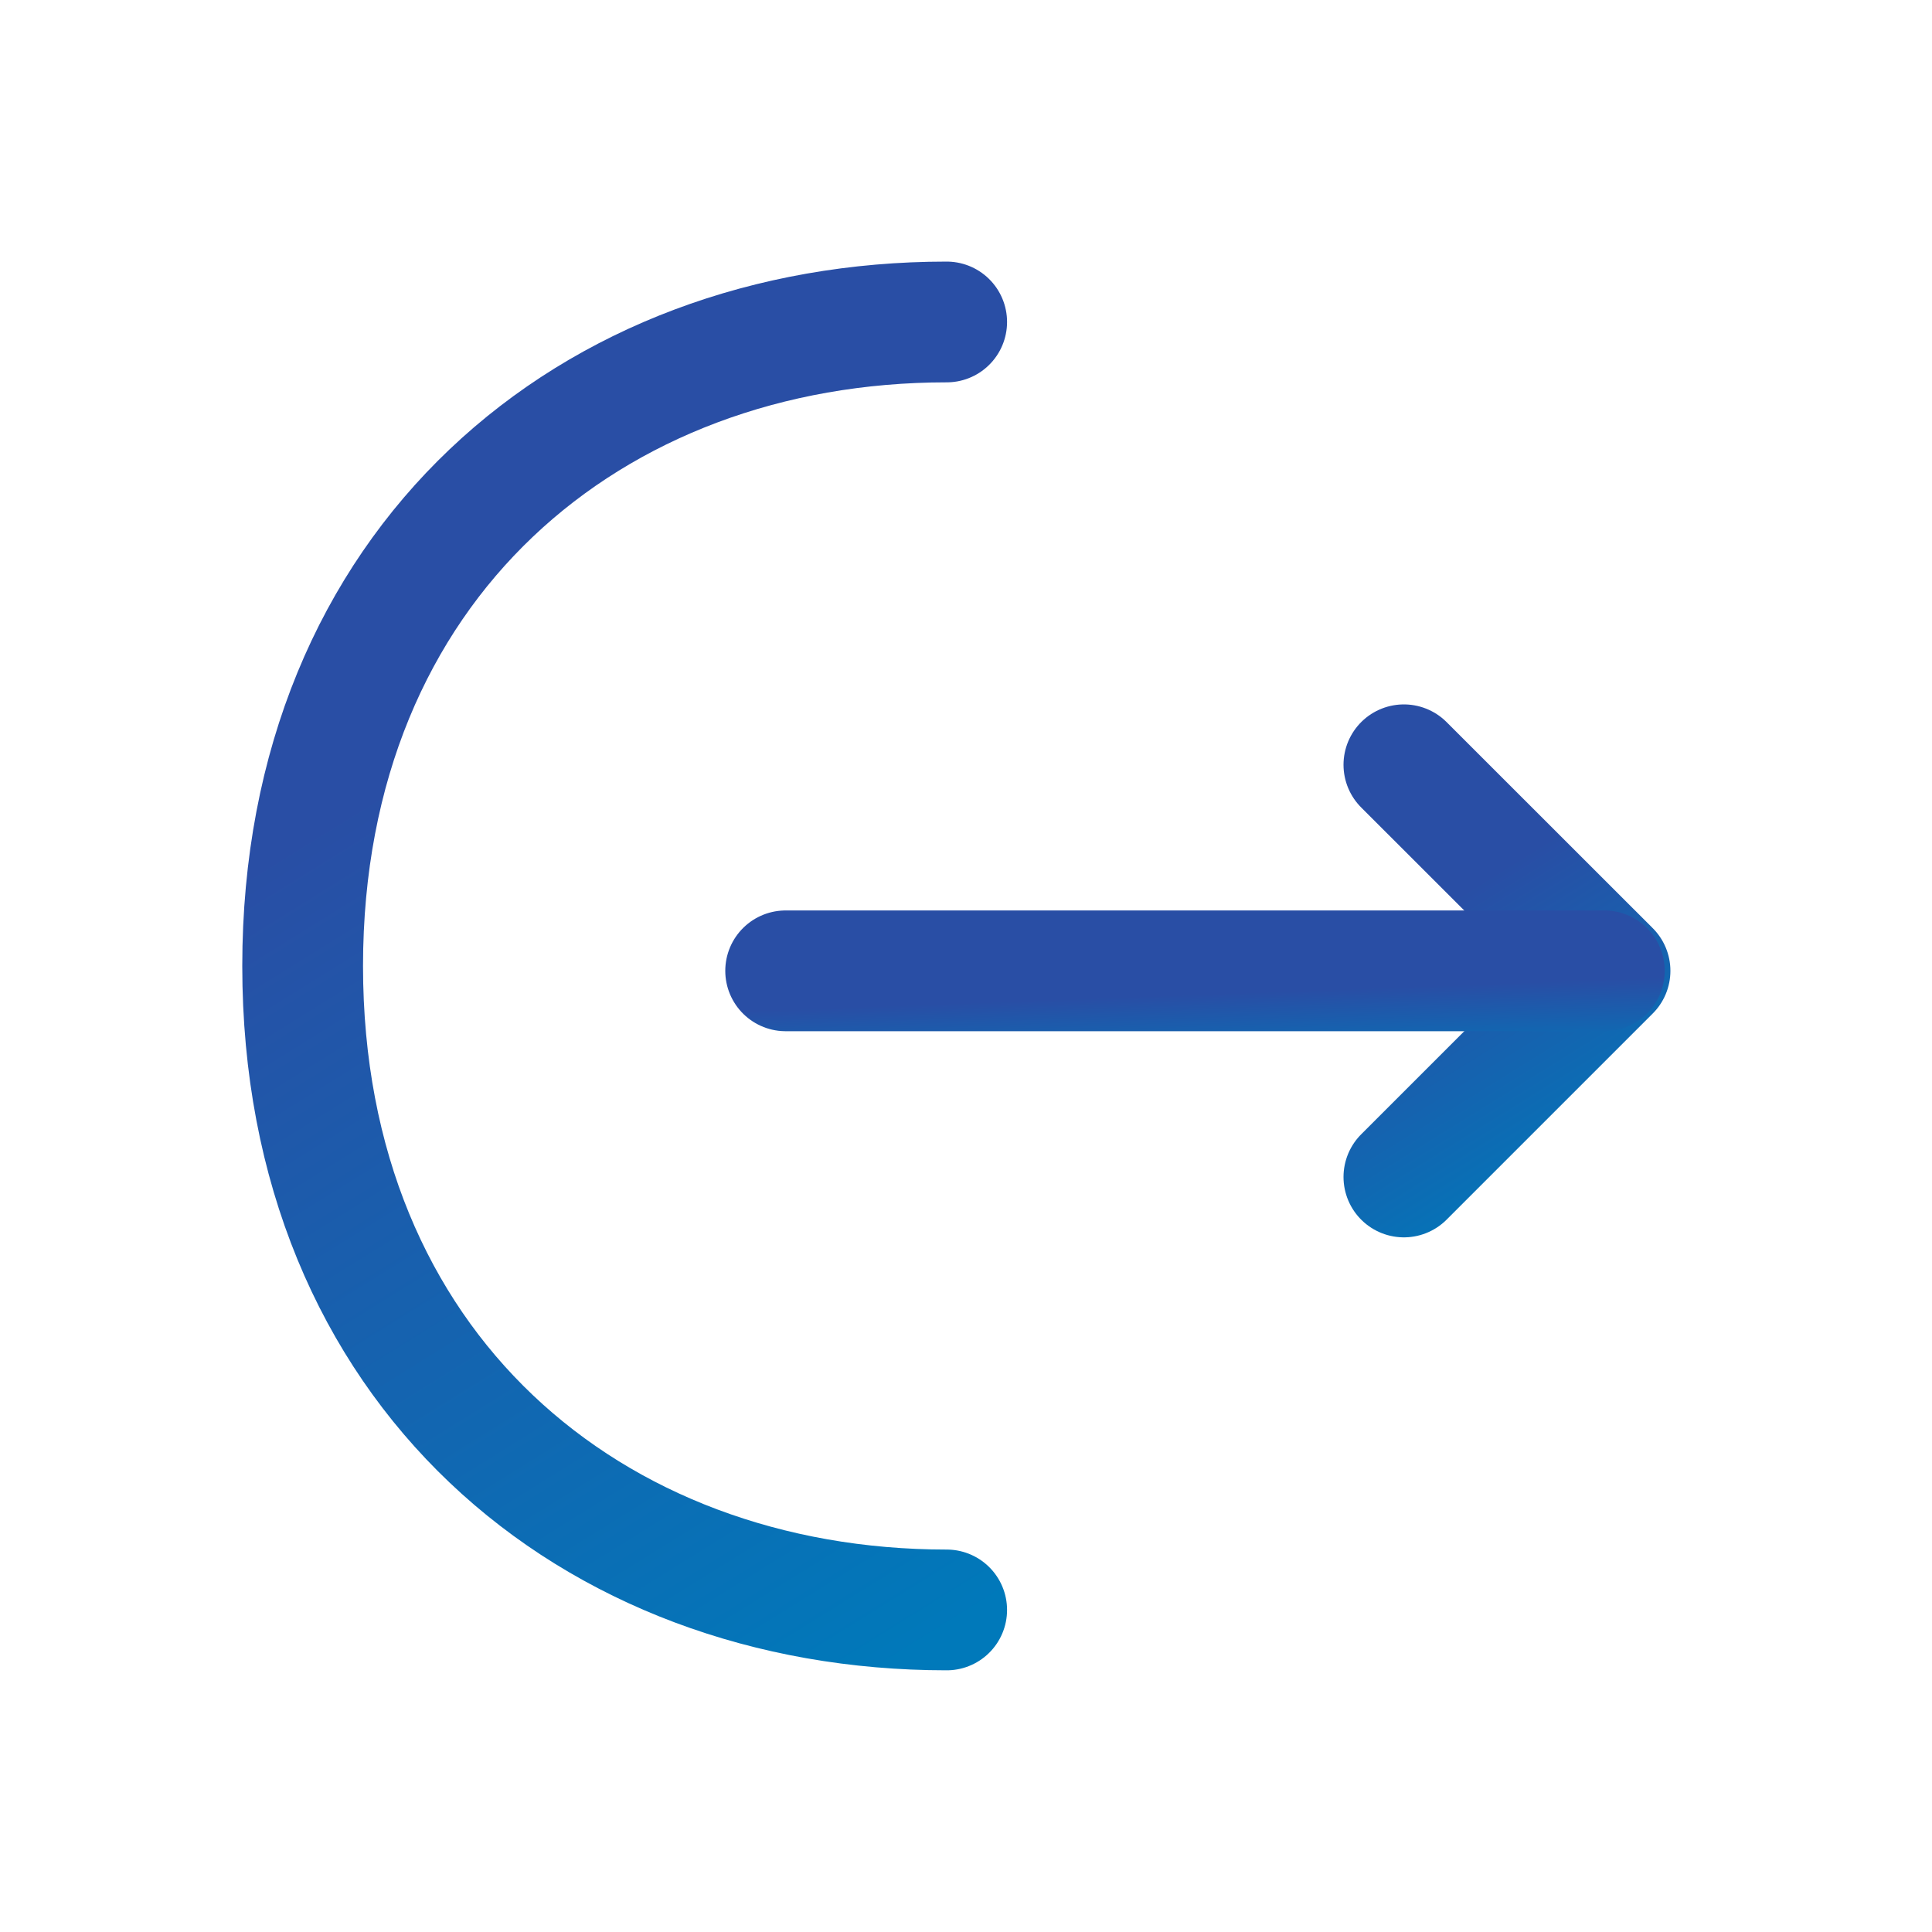 <svg width="20" height="20" viewBox="0 0 20 20" fill="none" xmlns="http://www.w3.org/2000/svg">
<path d="M14.533 12.184L16.667 10.05L14.533 7.917" stroke="url(#paint0_linear_1015_3406)" stroke-width="1.25" stroke-miterlimit="10" stroke-linecap="round" stroke-linejoin="round"/>
<path d="M8.133 10.05H16.608" stroke="url(#paint1_linear_1015_3406)" stroke-width="1.25" stroke-miterlimit="10" stroke-linecap="round" stroke-linejoin="round"/>
<path d="M9.8 16.666C6.117 16.666 3.133 14.166 3.133 10C3.133 5.833 6.117 3.333 9.8 3.333" stroke="url(#paint2_linear_1015_3406)" stroke-width="1.25" stroke-miterlimit="10" stroke-linecap="round" stroke-linejoin="round"/>
<defs>
<linearGradient id="paint0_linear_1015_3406" x1="14.67" y1="9.527" x2="16.455" y2="12.399" gradientUnits="userSpaceOnUse">
<stop stop-color="#294EA5"/>
<stop offset="1" stop-color="#0079BA"/>
</linearGradient>
<linearGradient id="paint1_linear_1015_3406" x1="8.676" y1="10.427" x2="8.71" y2="11.359" gradientUnits="userSpaceOnUse">
<stop stop-color="#294EA5"/>
<stop offset="1" stop-color="#0079BA"/>
</linearGradient>
<linearGradient id="paint2_linear_1015_3406" x1="3.56" y1="8.366" x2="9.139" y2="17.34" gradientUnits="userSpaceOnUse">
<stop stop-color="#294EA5"/>
<stop offset="1" stop-color="#0079BA"/>
</linearGradient>
</defs>
</svg>
